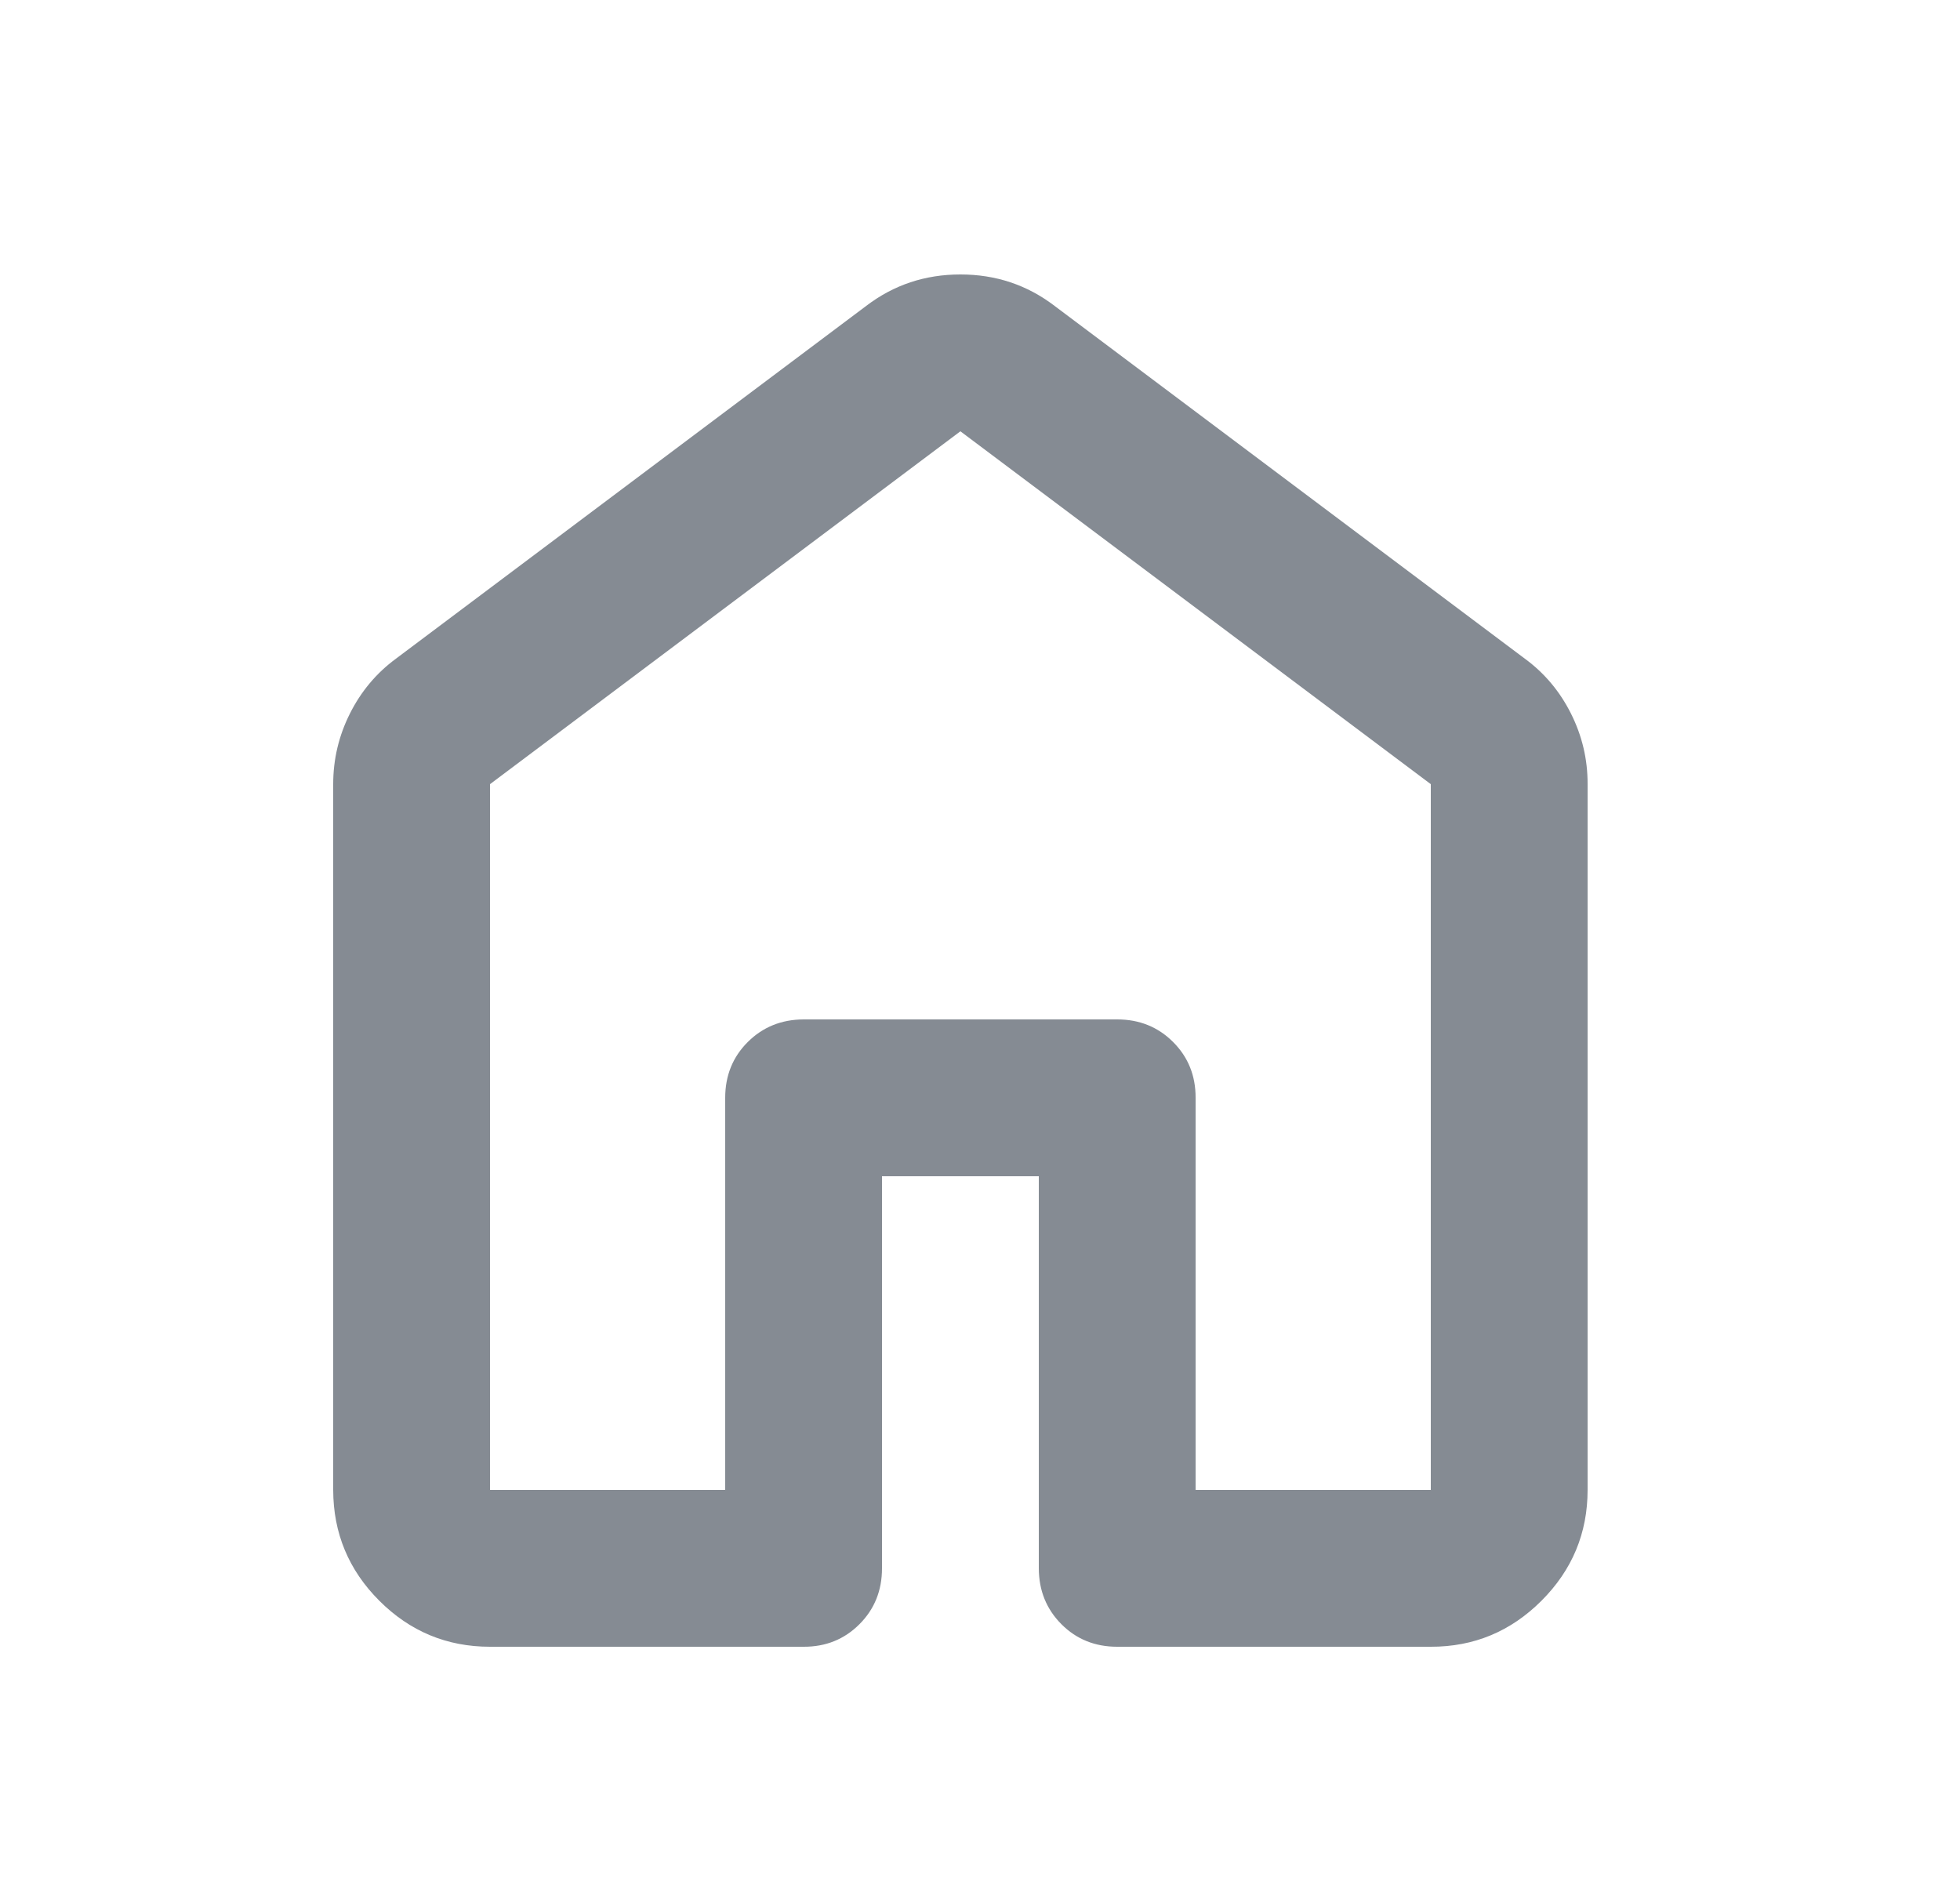 <svg width="25" height="24" viewBox="0 0 25 24" fill="none" xmlns="http://www.w3.org/2000/svg">
    <path
        d="M6.25 19H9.25V14C9.25 13.717 9.346 13.479 9.538 13.288C9.73 13.097 9.967 13.001 10.25 13H14.25C14.533 13 14.771 13.096 14.963 13.288C15.155 13.48 15.251 13.717 15.25 14V19H18.25V10L12.25 5.5L6.25 10V19ZM4.25 19V10C4.25 9.683 4.321 9.383 4.463 9.1C4.605 8.817 4.801 8.583 5.05 8.4L11.05 3.9C11.4 3.633 11.8 3.5 12.25 3.5C12.7 3.5 13.1 3.633 13.45 3.9L19.45 8.4C19.7 8.583 19.896 8.817 20.038 9.1C20.18 9.383 20.251 9.683 20.25 10V19C20.25 19.55 20.054 20.021 19.662 20.413C19.27 20.805 18.799 21.001 18.25 21H14.25C13.967 21 13.729 20.904 13.538 20.712C13.347 20.52 13.251 20.283 13.25 20V15H11.25V20C11.25 20.283 11.154 20.521 10.962 20.713C10.77 20.905 10.533 21.001 10.25 21H6.25C5.7 21 5.229 20.804 4.838 20.413C4.447 20.022 4.251 19.551 4.25 19Z"
        fill="#858B93" />
</svg>